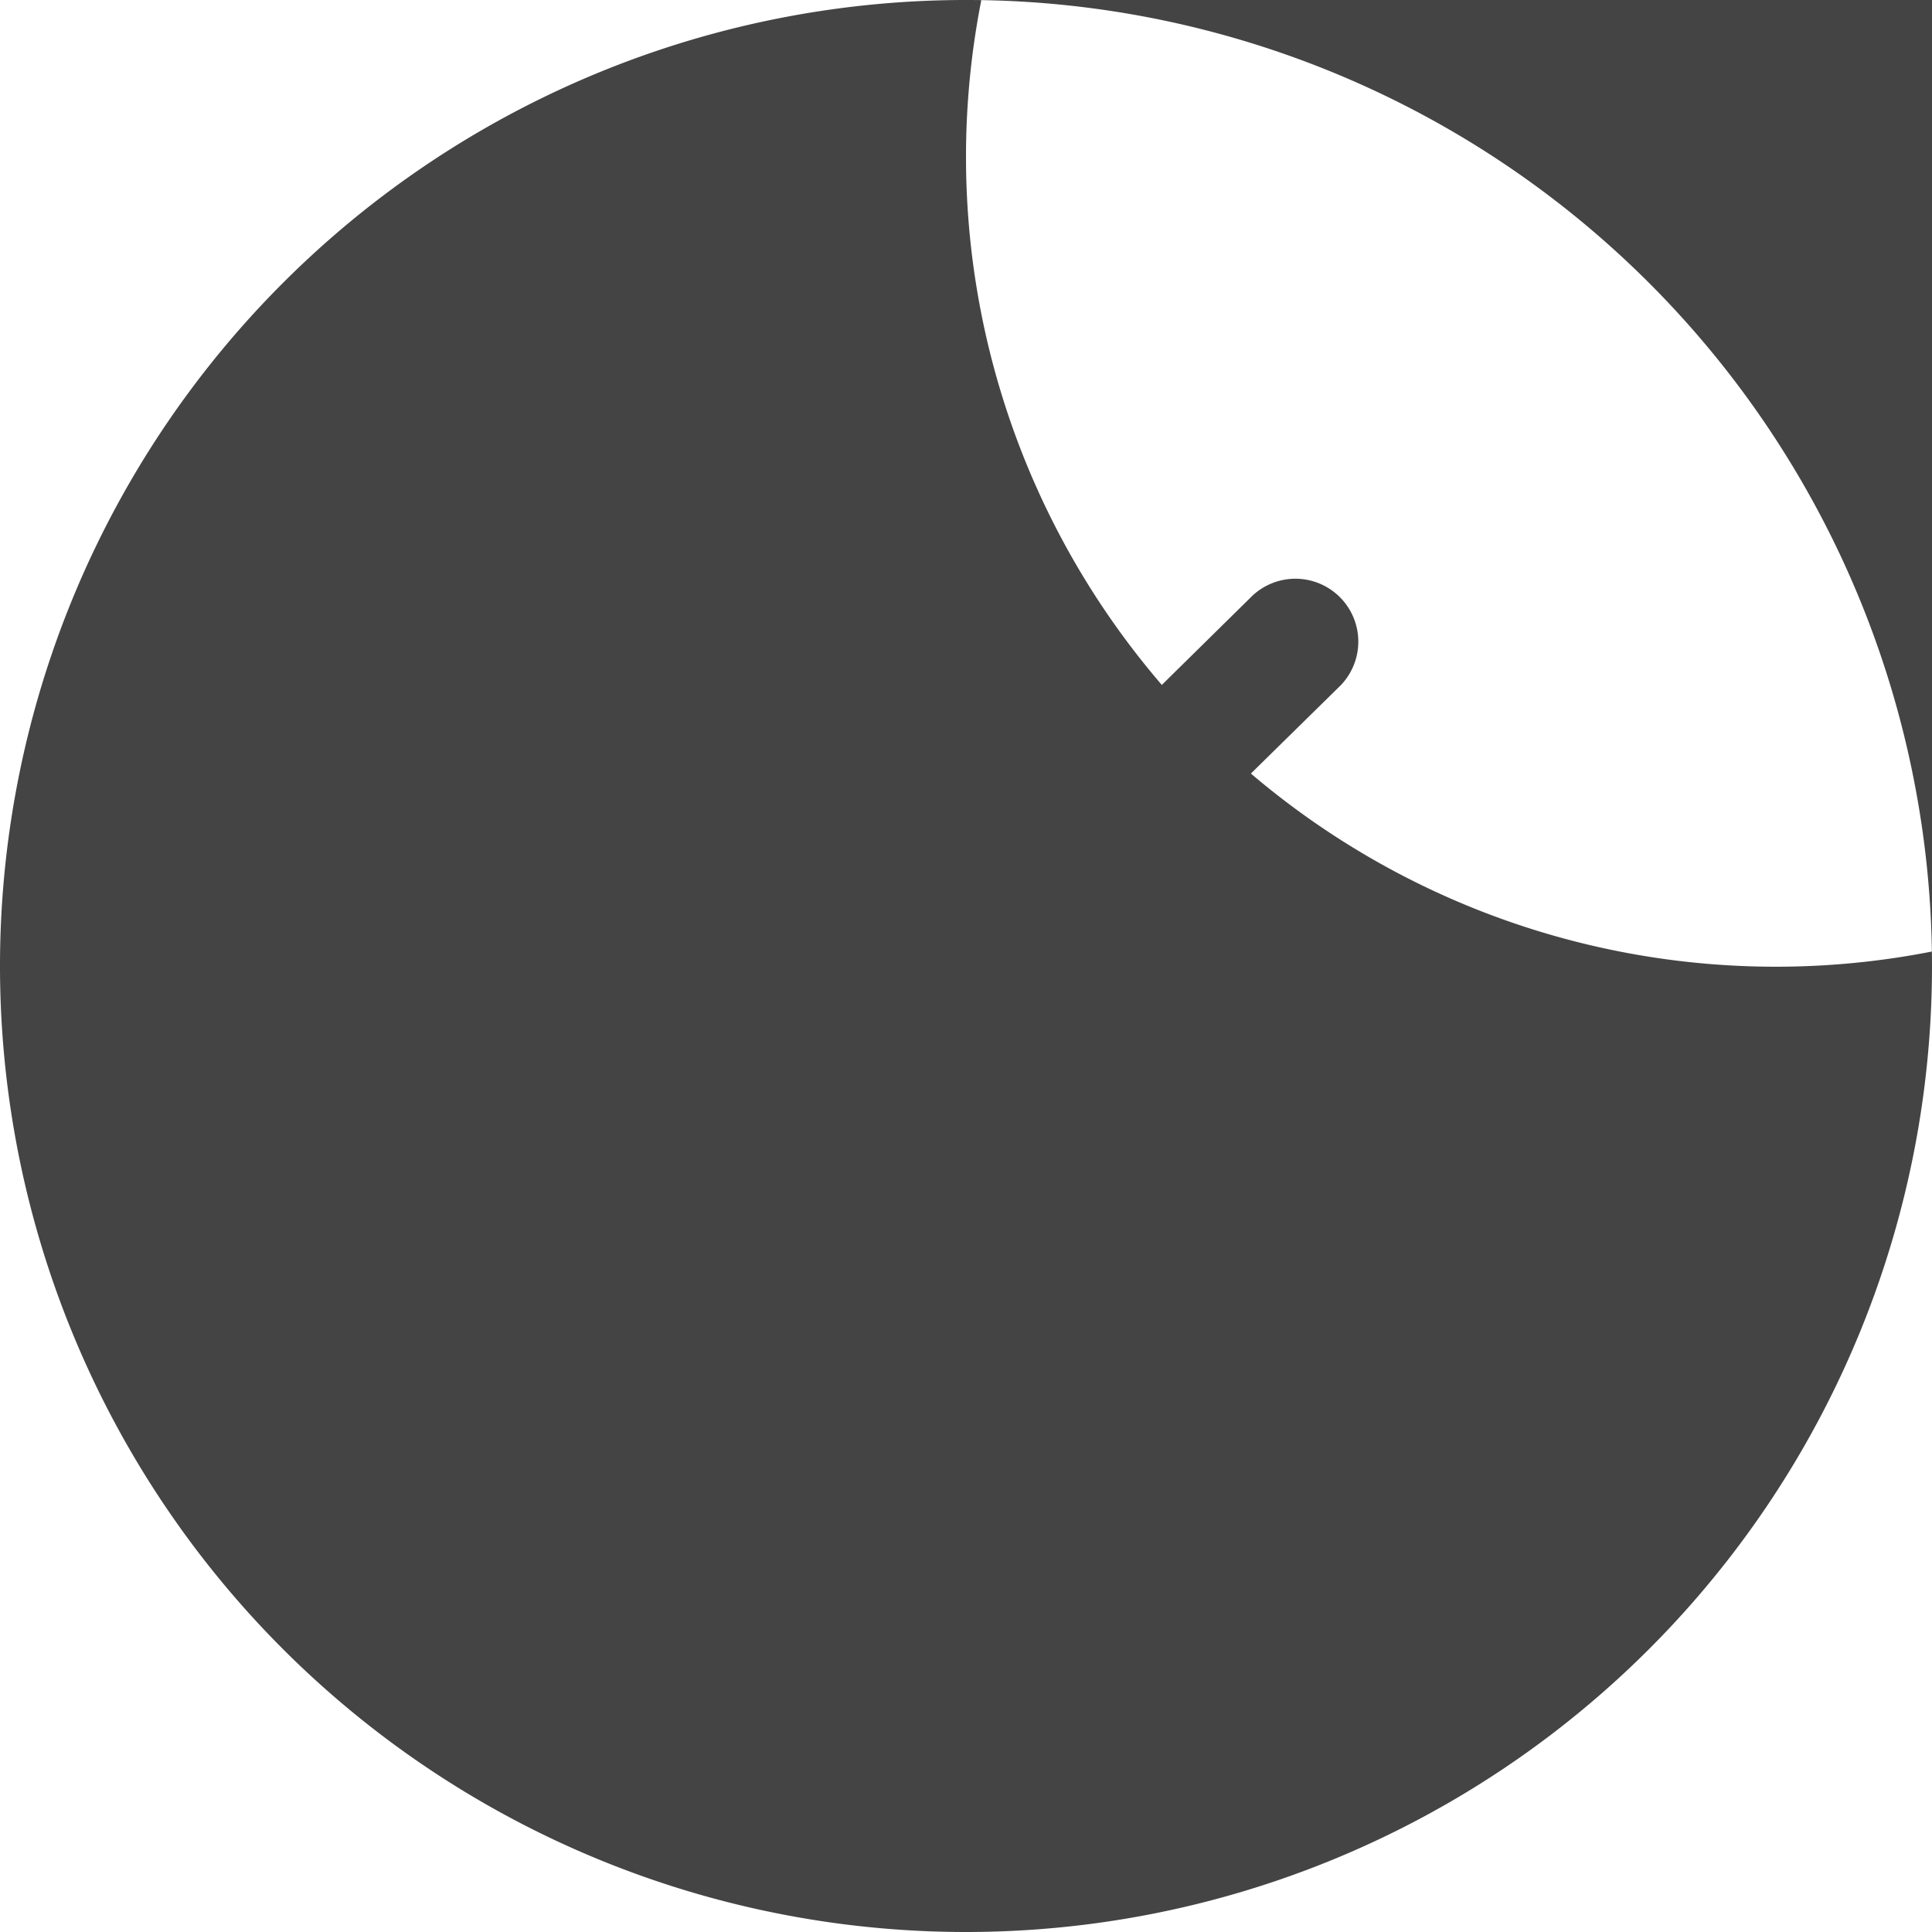 <svg xmlns="http://www.w3.org/2000/svg" width="13.36" height="13.36" viewBox="0 0 13.36 13.36"><g id="Layer_2" data-name="Layer 2" transform="translate(0 0)"><g id="Layer_1" data-name="Layer 1"><path id="Path_53179" fill="#444" d="M6.68,13.36a6.68,6.68,0,1,1,6.68-6.68,6.68,6.68,0,0,1-6.68,6.68Zm0-12.27a5.6,5.6,0,1,0,0-.01Z" data-name="Path 53179"/><path id="Path_53180" fill="#444" d="M4.39,9.36a.43.43,0,0,1-.3-.74l4.57-4.5a.435.435,0,0,1,.61.62L4.7,9.23A.43.43,0,0,1,4.39,9.36Z" data-name="Path 53180"/><path id="Path_53181" fill="#444" d="M9,9.36a.43.43,0,0,1-.3-.12L4.09,4.74a.435.435,0,1,1,.61-.62l4.57,4.5a.43.43,0,0,1-.3.74Z" data-name="Path 53181"/></g></g></svg>